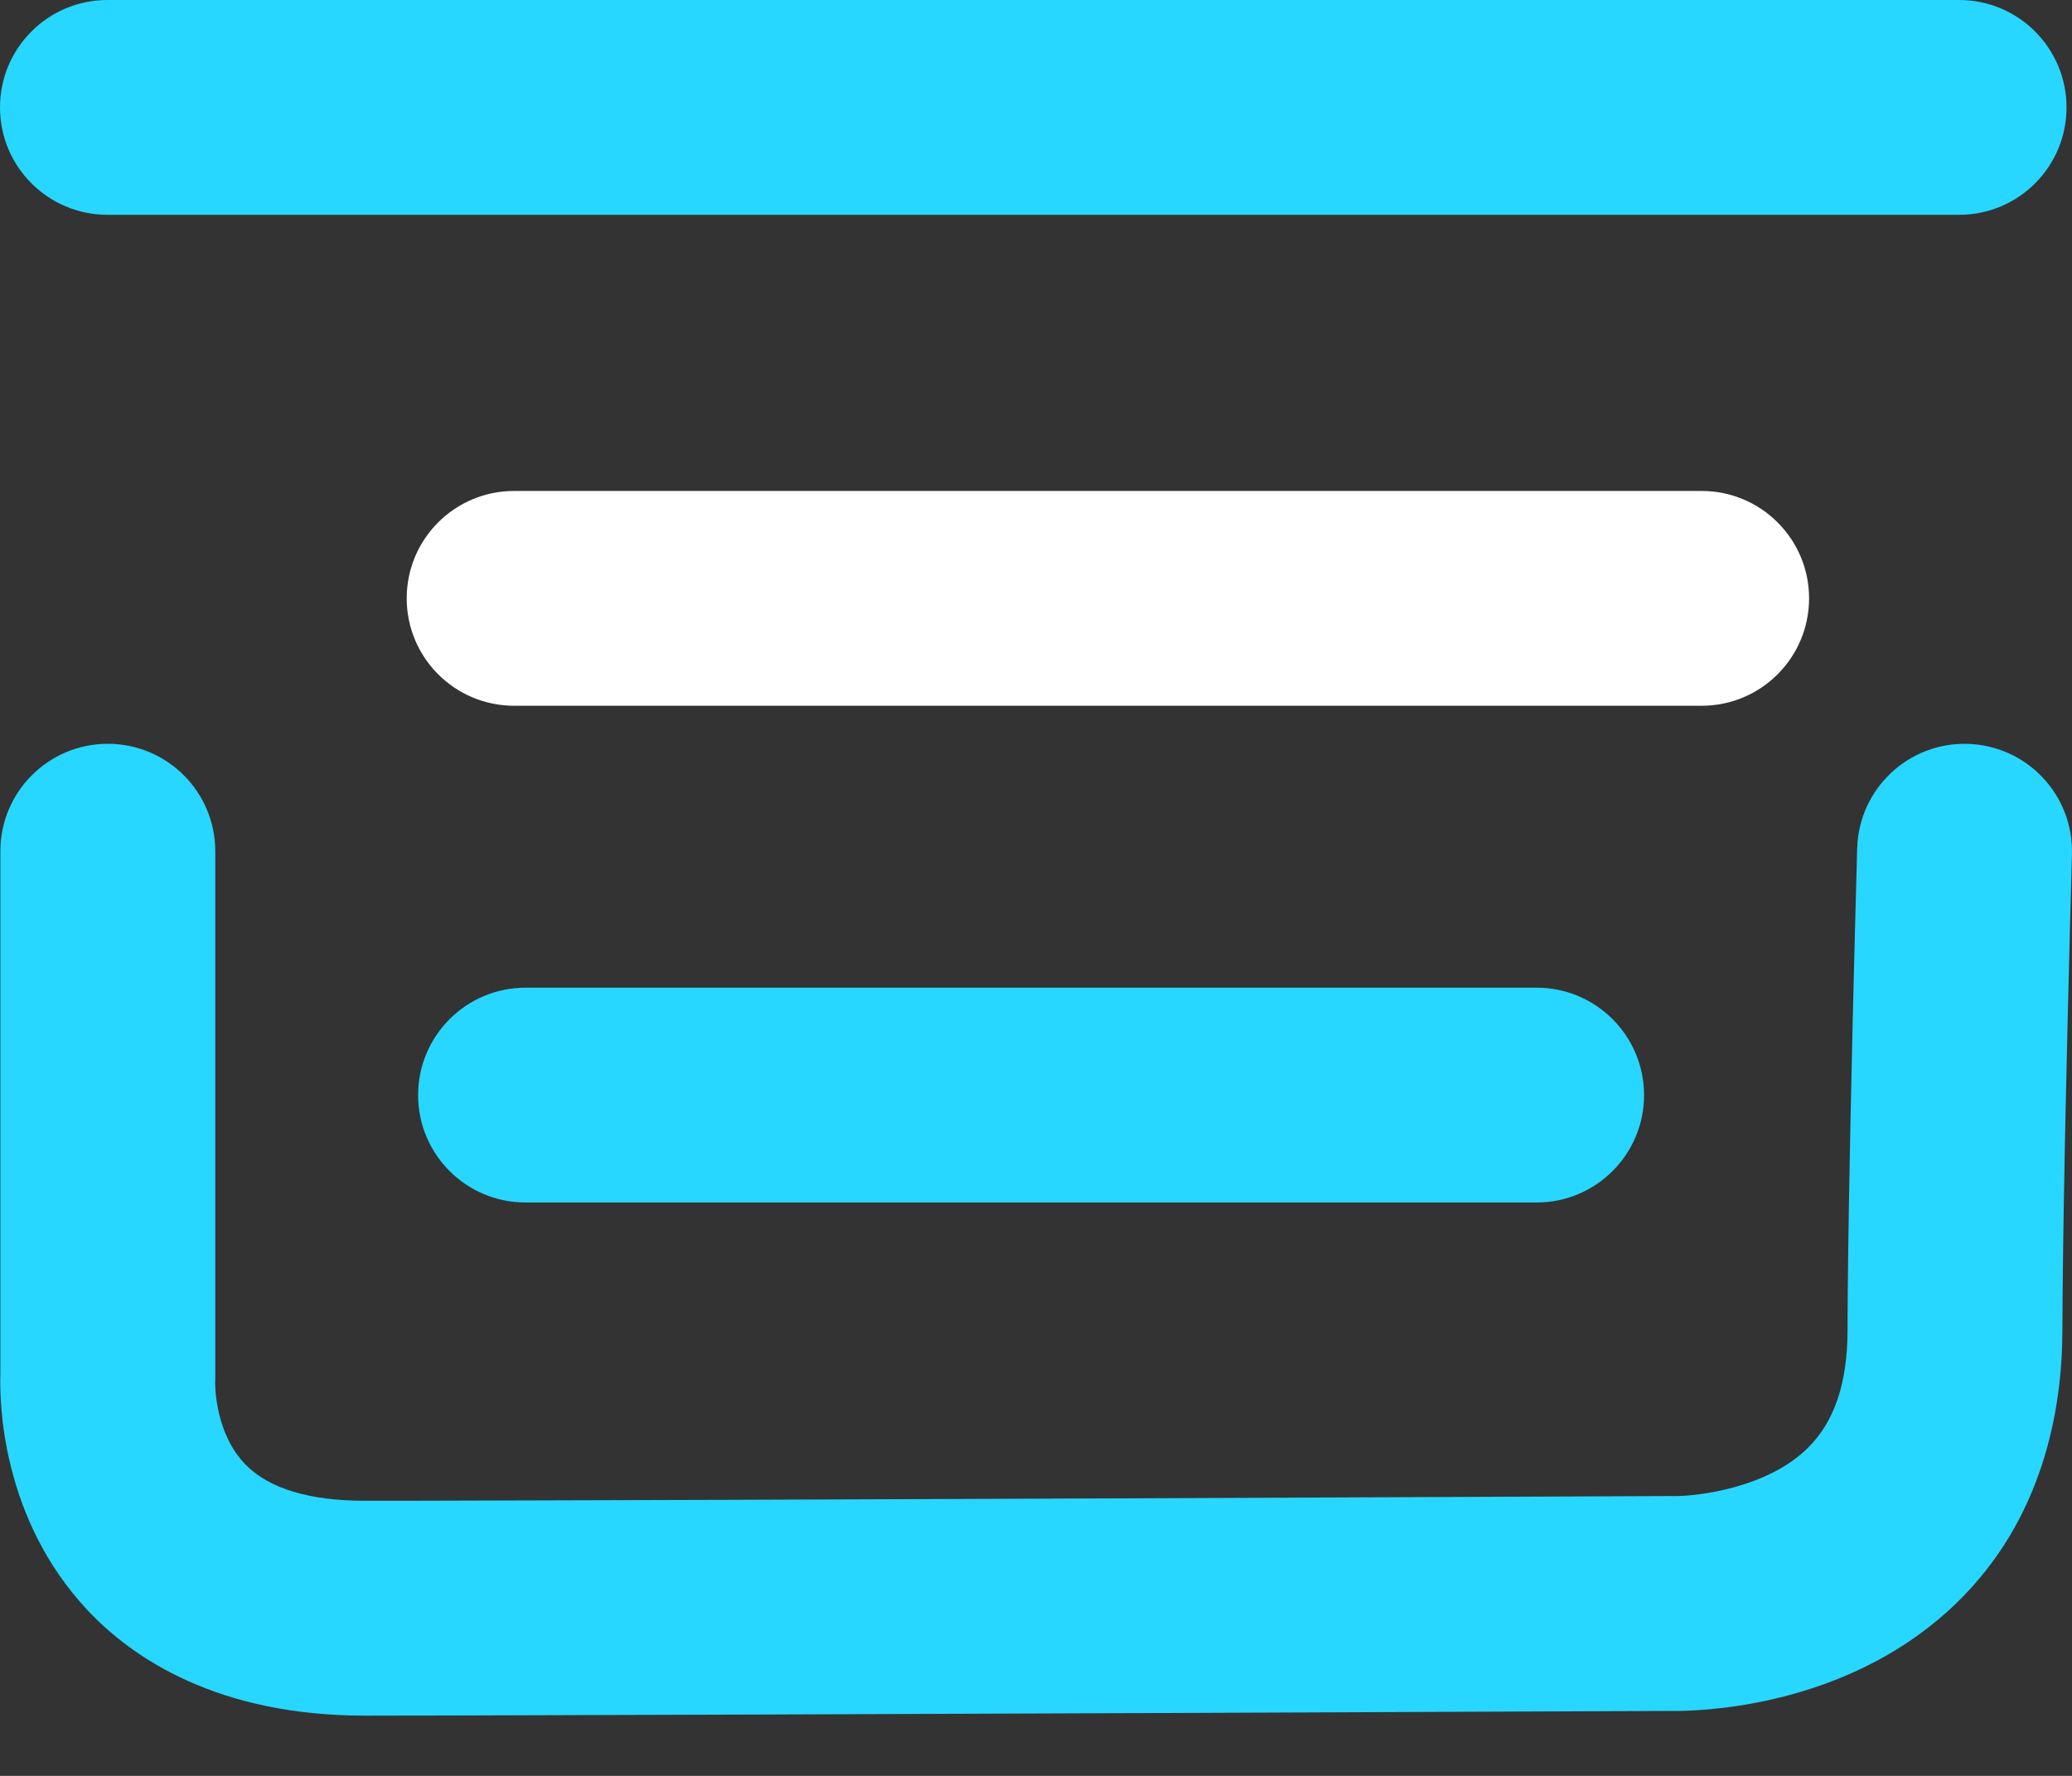 <?xml version="1.0" encoding="UTF-8"?>
<svg width="28px" height="24px" viewBox="0 0 28 24" version="1.1" xmlns="http://www.w3.org/2000/svg" xmlns:xlink="http://www.w3.org/1999/xlink">
    <rect x="0" y="0" width="28" height="24" fill="#333333" stroke="none"/>
    <title>kafka</title>
    <g id="页面-2" stroke="none" stroke-width="1" fill="none" fill-rule="evenodd">
        <g id="资源管理2.0" transform="translate(-349, -450)" fill-rule="nonzero">
            <g id="运营概览" transform="translate(20, 100)">
                <g id="编组-14" transform="translate(16, 198)">
                    <g id="编组-9备份-5" transform="translate(292, 126)">
                        <g id="kafka" transform="translate(21, 26)">
                            <path d="M1.457,10.052 C2.259,10.052 2.909,10.702 2.909,11.504 L2.909,18.653 C2.908,18.66 2.908,18.669 2.907,18.68 C2.907,18.768 2.92,19.382 3.314,19.789 C3.632,20.116 4.177,20.282 4.933,20.282 L5.235,20.282 C5.29,20.282 5.348,20.282 5.408,20.282 L5.797,20.281 C9.751,20.274 20.839,20.226 22.386,20.219 L22.565,20.218 L22.565,20.218 C22.59,20.218 22.592,20.217 22.614,20.219 L22.627,20.219 C22.963,20.219 23.884,20.105 24.427,19.571 C24.789,19.216 24.965,18.695 24.967,17.979 C24.968,17.339 24.98,16.505 24.997,15.648 L25.007,15.133 C25.044,13.329 25.094,11.576 25.097,11.463 C25.12,10.661 25.79,10.029 26.59,10.053 C27.391,10.076 28.022,10.744 27.999,11.546 C27.999,11.573 27.95,13.291 27.912,15.079 L27.902,15.567 C27.885,16.46 27.872,17.334 27.87,17.986 C27.868,19.036 27.616,20.528 26.433,21.67 C25.062,22.995 23.216,23.117 22.664,23.123 L22.379,23.123 C20.794,23.129 10.195,23.175 6.054,23.184 L5.621,23.185 C5.553,23.185 5.488,23.185 5.426,23.185 L4.934,23.186 L4.934,23.186 C2.94,23.186 1.794,22.411 1.184,21.762 C0.013,20.514 -0.007,18.936 0.005,18.569 L0.005,11.504 C0.005,10.702 0.655,10.052 1.457,10.052 Z M20.765,13.348 C21.567,13.348 22.217,13.998 22.217,14.8 C22.217,15.601 21.567,16.251 20.765,16.251 L7.102,16.251 C6.3,16.251 5.65,15.601 5.65,14.8 C5.65,13.998 6.301,13.348 7.102,13.348 L20.765,13.348 Z M26.475,-5.32907052e-15 C27.276,-5.32907052e-15 27.926,0.65 27.926,1.452 C27.926,2.254 27.276,2.903 26.475,2.903 L1.452,2.903 C0.65,2.903 3.55271368e-15,2.253 3.55271368e-15,1.452 C3.55271368e-15,0.65 0.65,-5.32907052e-15 1.452,-5.32907052e-15 L26.475,-5.32907052e-15 Z" id="形状结合" fill="#27D7FF"></path>
                            <path d="M22.995,9.538 L6.948,9.538 C6.146,9.538 5.496,8.888 5.496,8.086 C5.496,7.284 6.146,6.635 6.948,6.635 L22.995,6.635 C23.797,6.635 24.447,7.285 24.447,8.086 C24.447,8.888 23.797,9.538 22.995,9.538 Z" id="路径" fill="#FFFFFF"></path>
                        </g>
                    </g>
                </g>
            </g>
        </g>
    </g>
</svg>